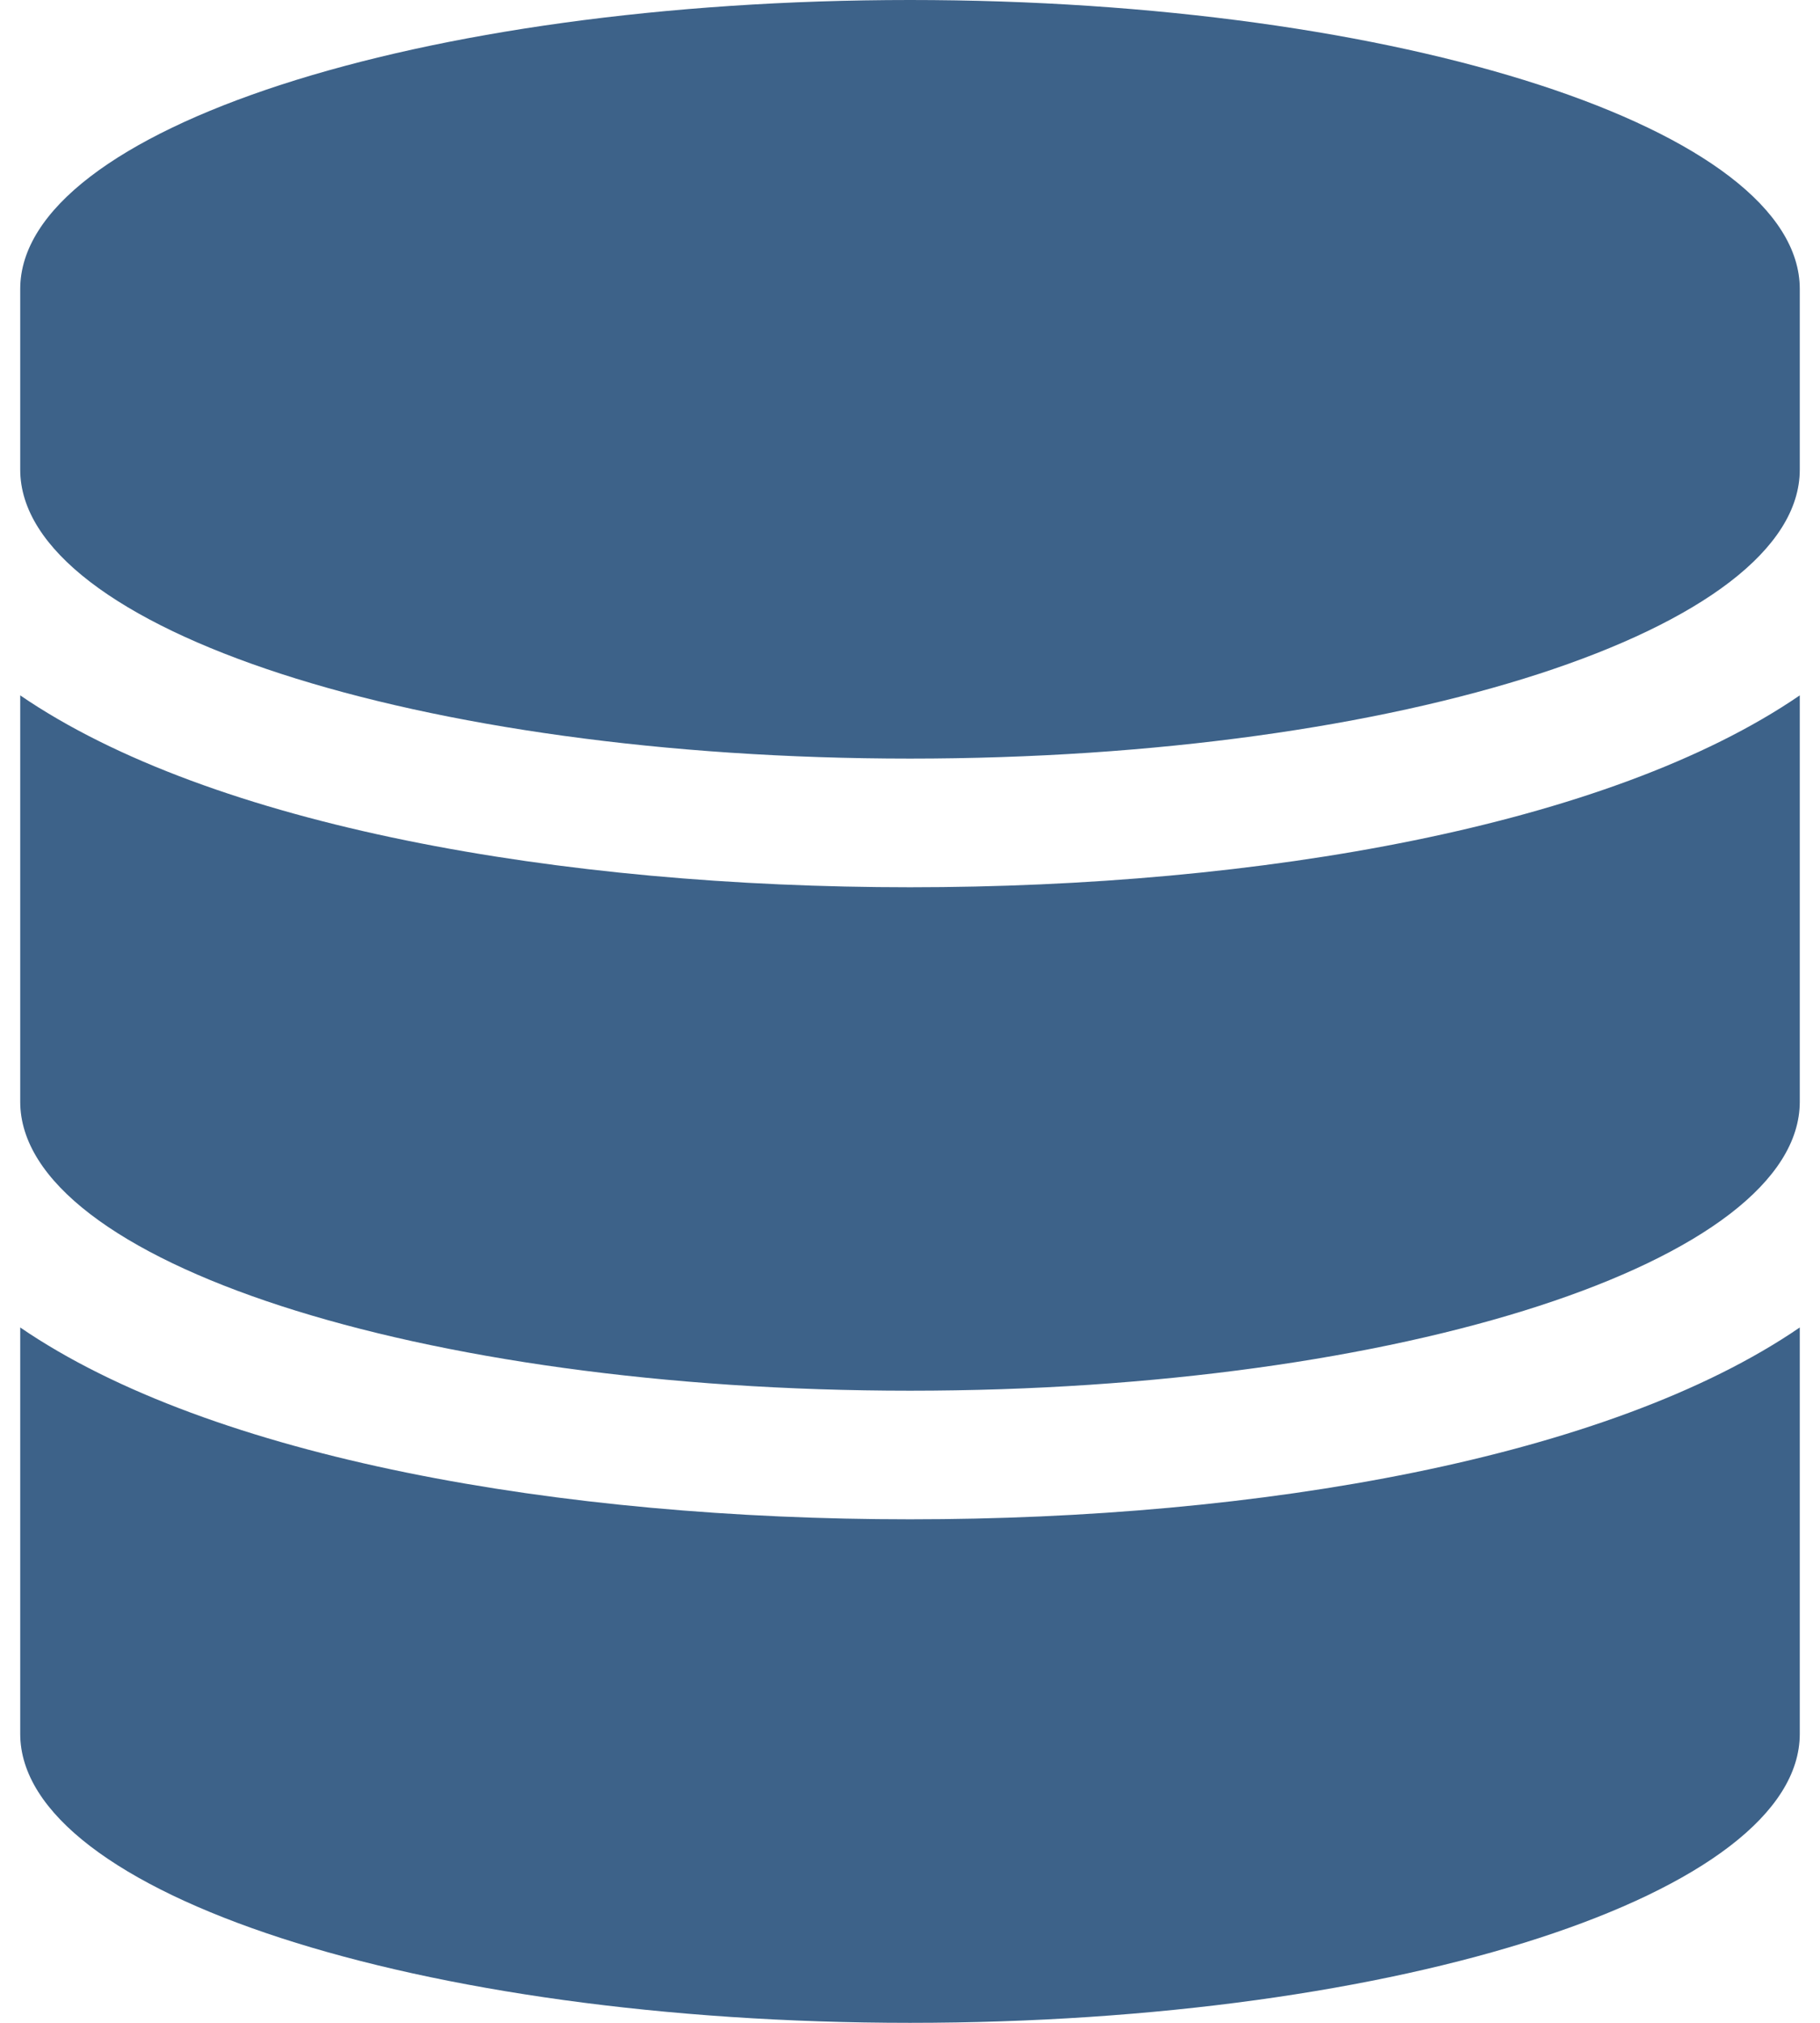 <svg width="45" height="50" viewBox="0 0 45 50" fill="none" xmlns="http://www.w3.org/2000/svg">
<path d="M44.5 7.143V11.609C44.5 15.543 34.646 18.751 22.5 18.751C10.355 18.751 0.5 15.541 0.5 11.609V7.143C0.5 3.209 10.354 0 22.5 0C34.646 0 44.5 3.209 44.5 7.143ZM44.5 17.187V27.232C44.5 31.166 34.646 34.375 22.5 34.375C10.355 34.375 0.5 31.169 0.5 27.232V17.188C5.228 20.424 13.878 21.931 22.5 21.931C31.123 21.931 39.773 20.424 44.5 17.188V17.187ZM44.5 32.812V42.857C44.5 46.791 34.646 50 22.5 50C10.355 50 0.5 46.791 0.5 42.857V32.812C5.228 36.049 13.878 37.554 22.5 37.554C31.123 37.554 39.773 36.049 44.5 32.812Z" fill="#3D6289"/>
</svg>
